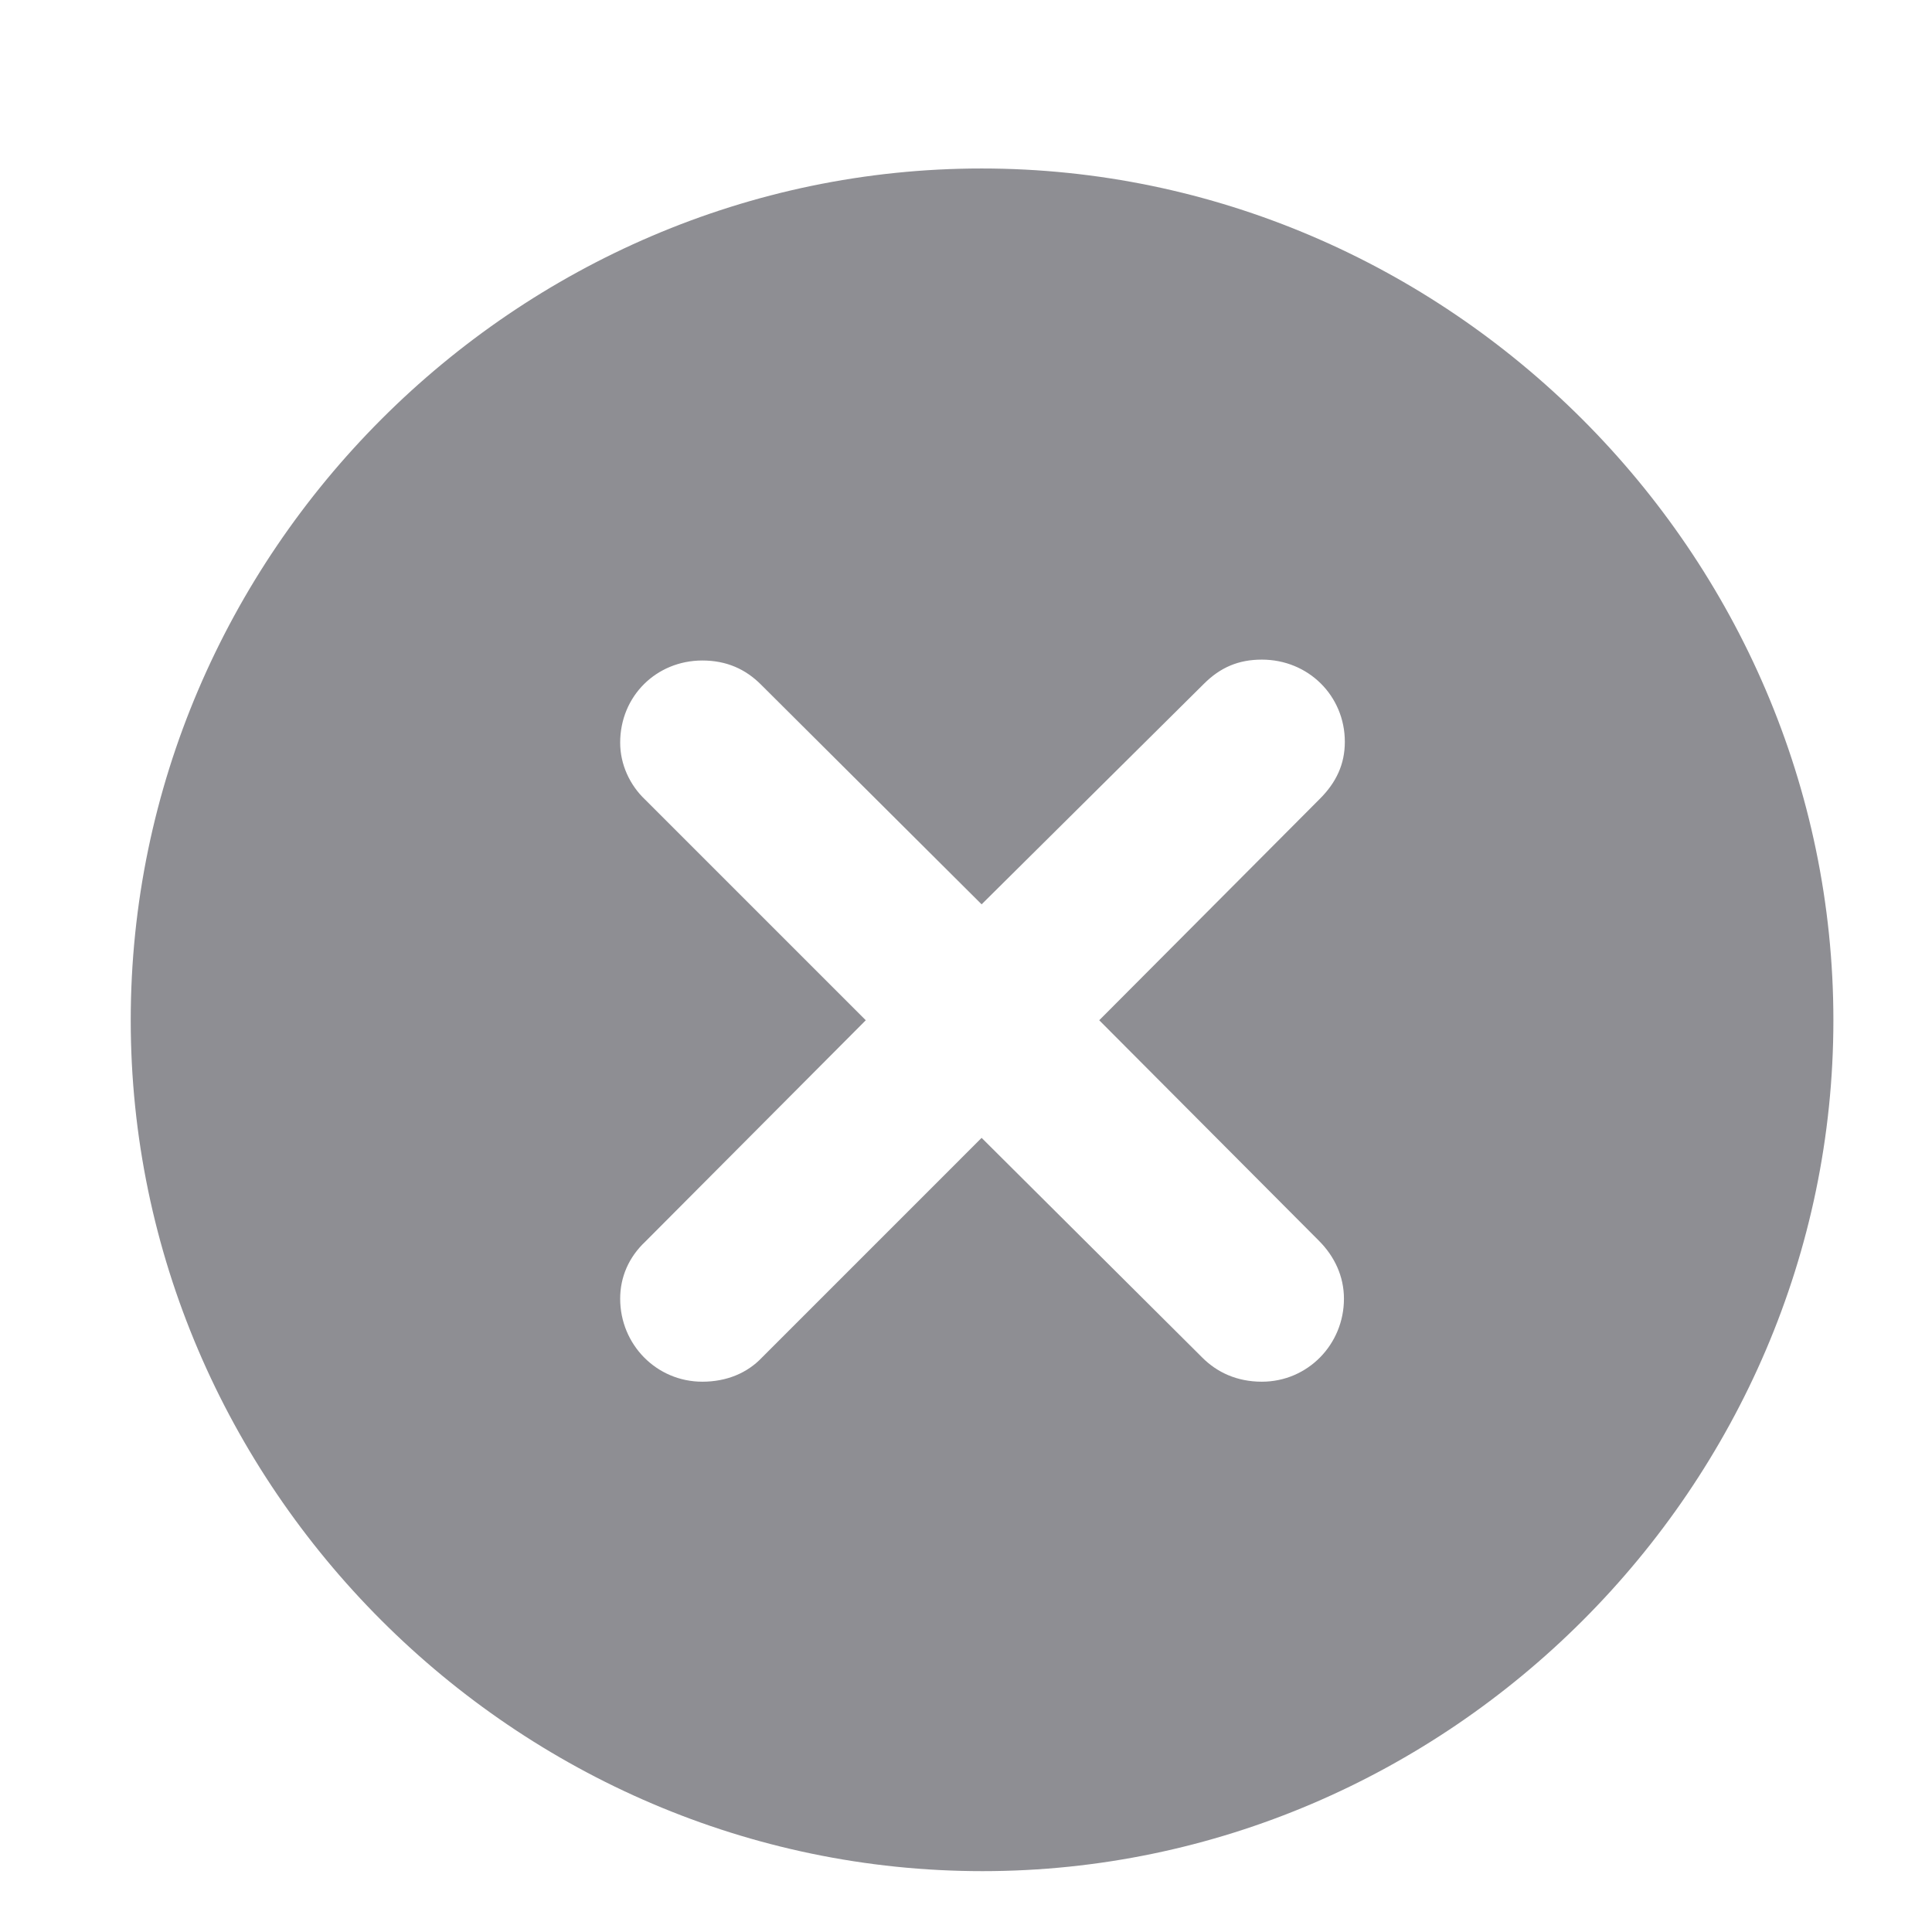 <svg width="24" height="24" viewBox="0 0 24 24" fill="none" xmlns="http://www.w3.org/2000/svg">
<path d="M12.205 23.244C17.995 23.244 22.775 18.464 22.775 12.674C22.775 6.873 17.984 2.093 12.194 2.093C6.404 2.093 1.624 6.873 1.624 12.674C1.624 18.464 6.404 23.244 12.205 23.244ZM8.725 17.164C8.155 17.164 7.704 16.702 7.704 16.133C7.704 15.864 7.811 15.617 8.016 15.424L10.755 12.674L8.016 9.935C7.822 9.752 7.704 9.494 7.704 9.226C7.704 8.646 8.155 8.205 8.725 8.205C9.025 8.205 9.262 8.312 9.455 8.506L12.194 11.234L14.955 8.495C15.159 8.291 15.385 8.194 15.675 8.194C16.255 8.194 16.706 8.646 16.706 9.215C16.706 9.494 16.599 9.72 16.395 9.924L13.655 12.674L16.384 15.413C16.577 15.606 16.695 15.854 16.695 16.133C16.695 16.702 16.244 17.164 15.675 17.164C15.363 17.164 15.116 17.046 14.934 16.863L12.194 14.135L9.466 16.863C9.283 17.057 9.025 17.164 8.725 17.164Z" fill="#8E8E93"/>
</svg>
